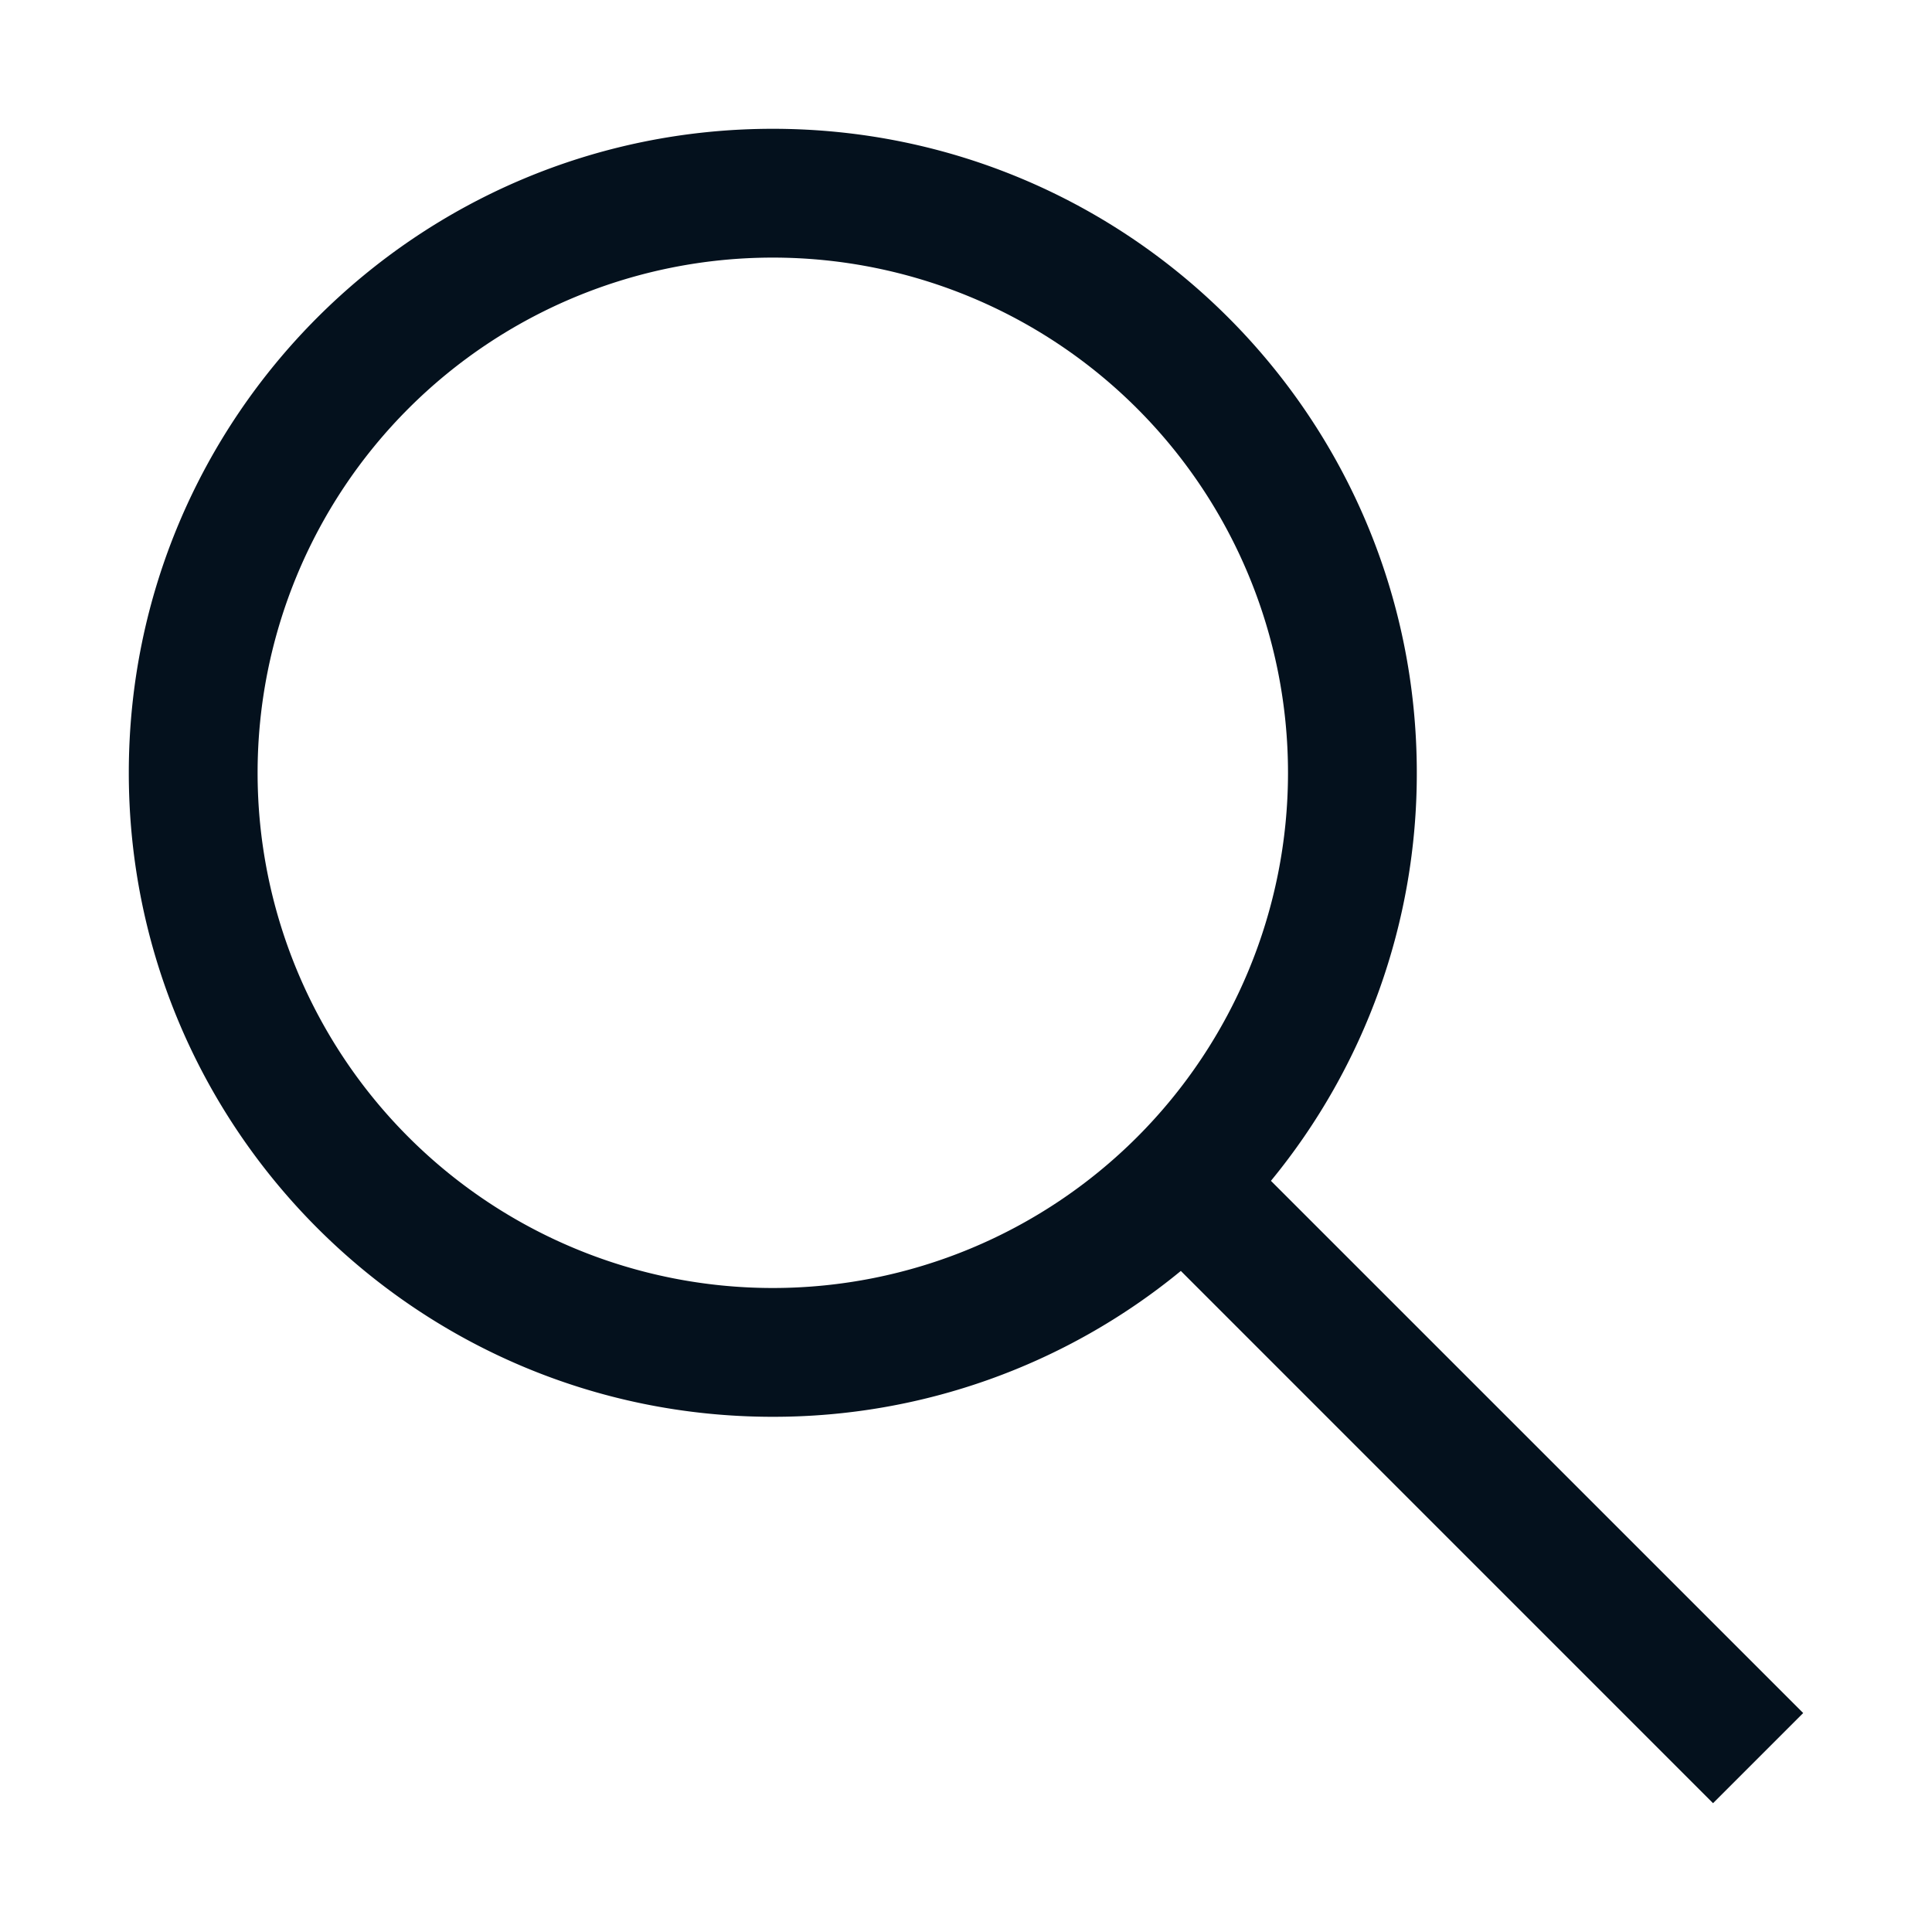 <svg xmlns="http://www.w3.org/2000/svg" width="30" height="30" viewBox="0 0 30 30"><path fill="#04111d" d="M28 26.6l-8.265-8.264A9.958 9.958 0 0 0 22 12c0-5.523-4.478-10-10-10S2 6.477 2 12s4.478 10 10 10a9.96 9.96 0 0 0 6.336-2.265L26.6 28l1.4-1.4zM12 20a8 8 0 1 1 0-16 8 8 0 0 1 0 16z"/></svg>